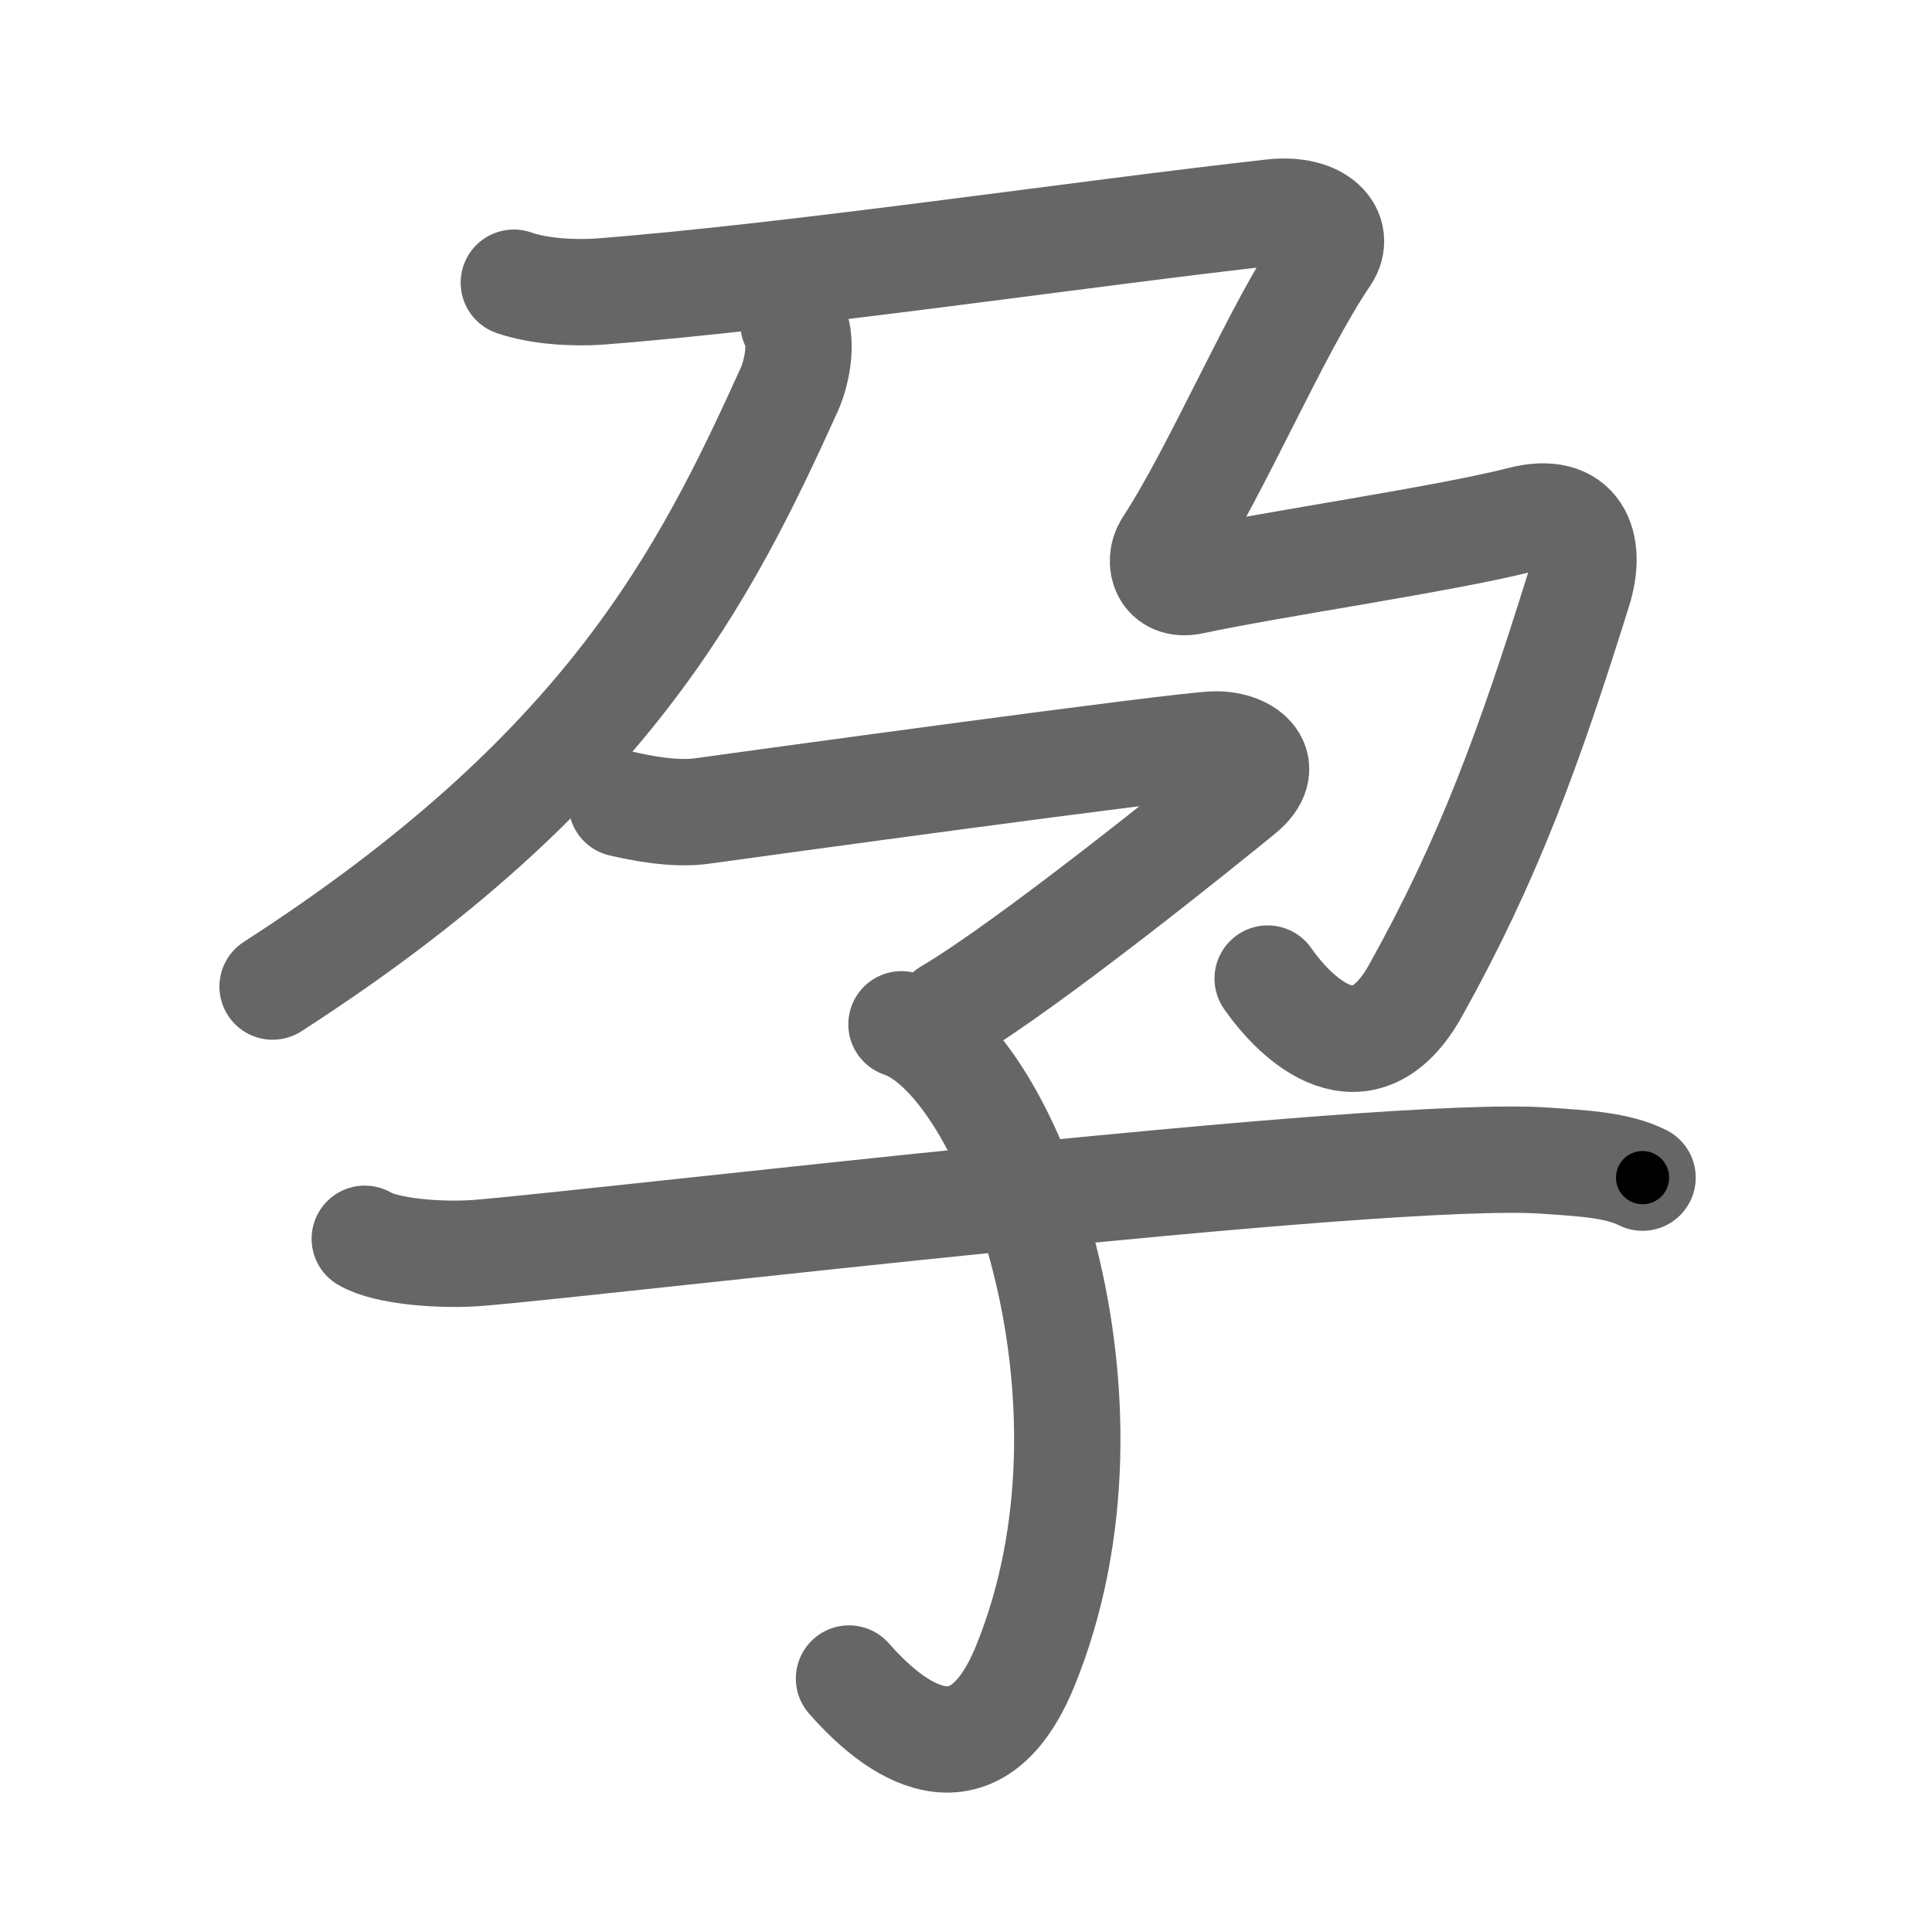 <svg xmlns="http://www.w3.org/2000/svg" width="109" height="109" viewBox="0 0 109 109" id="5b55"><g fill="none" stroke="#666" stroke-width="6" stroke-linecap="round" stroke-linejoin="round"><g><g><g><path d="M44.76,18.23c0.51,0.78,0.3,2.57-0.24,3.77c-4.77,10.5-10.27,21.5-29.14,33.66" /></g><path d="M28.99,15.95c1.41,0.5,3.42,0.6,4.82,0.5c10.86-0.83,27.53-3.31,37.98-4.47c2.62-0.29,3.92,1.15,3.02,2.48c-2.81,4.13-6.14,12.06-8.95,16.35c-0.56,0.85-0.2,2.33,1.41,1.98c4.62-0.99,14.24-2.37,18.57-3.48c3.16-0.81,4.02,1.39,3.21,3.98c-2.8,8.96-5.07,15.2-9.18,22.58c-2.96,5.31-6.74,1.65-8.35-0.66" /></g><g><path d="M35.07,45.34c1.02,0.24,2.96,0.63,4.5,0.42C41.46,45.5,66.81,42,68.6,42c1.79,0,3.24,1.24,1.44,2.71c-1.79,1.47-12,9.72-16.54,12.39" /><path d="M50.86,57.79c6.08,2.05,13.14,21.17,6.97,36.23c-2.65,6.46-6.82,4.23-9.93,0.68" /><path d="M20.58,69.89c1.2,0.72,4.32,0.97,6.48,0.79c7.57-0.63,50.93-5.83,60.09-5.2c2.16,0.15,4.08,0.24,5.52,0.96" /></g></g></g><g fill="none" stroke="#000" stroke-width="3" stroke-linecap="round" stroke-linejoin="round"><path d="M44.76,18.23c0.51,0.78,0.3,2.57-0.24,3.77c-4.77,10.5-10.27,21.5-29.14,33.66" stroke-dasharray="49.184" stroke-dashoffset="49.184"><animate attributeName="stroke-dashoffset" values="49.184;49.184;0" dur="0.492s" fill="freeze" begin="0s;5b55.click" /></path><path d="M28.99,15.95c1.41,0.5,3.42,0.6,4.82,0.5c10.86-0.83,27.53-3.31,37.98-4.47c2.62-0.29,3.92,1.15,3.02,2.48c-2.81,4.13-6.14,12.06-8.95,16.35c-0.56,0.85-0.2,2.33,1.41,1.98c4.62-0.99,14.24-2.37,18.57-3.48c3.16-0.81,4.02,1.39,3.21,3.98c-2.8,8.96-5.07,15.2-9.18,22.58c-2.96,5.31-6.74,1.65-8.35-0.66" stroke-dasharray="130.938" stroke-dashoffset="130.938"><animate attributeName="stroke-dashoffset" values="130.938" fill="freeze" begin="5b55.click" /><animate attributeName="stroke-dashoffset" values="130.938;130.938;0" keyTimes="0;0.333;1" dur="1.476s" fill="freeze" begin="0s;5b55.click" /></path><path d="M35.07,45.34c1.02,0.24,2.96,0.63,4.5,0.42C41.46,45.5,66.81,42,68.6,42c1.79,0,3.24,1.24,1.44,2.71c-1.79,1.47-12,9.72-16.54,12.39" stroke-dasharray="59.025" stroke-dashoffset="59.025"><animate attributeName="stroke-dashoffset" values="59.025" fill="freeze" begin="5b55.click" /><animate attributeName="stroke-dashoffset" values="59.025;59.025;0" keyTimes="0;0.714;1" dur="2.066s" fill="freeze" begin="0s;5b55.click" /></path><path d="M50.86,57.79c6.08,2.05,13.14,21.17,6.97,36.23c-2.65,6.46-6.82,4.23-9.93,0.68" stroke-dasharray="52.481" stroke-dashoffset="52.481"><animate attributeName="stroke-dashoffset" values="52.481" fill="freeze" begin="5b55.click" /><animate attributeName="stroke-dashoffset" values="52.481;52.481;0" keyTimes="0;0.797;1" dur="2.591s" fill="freeze" begin="0s;5b55.click" /></path><path d="M20.58,69.89c1.2,0.72,4.32,0.97,6.48,0.79c7.57-0.63,50.93-5.83,60.09-5.2c2.16,0.15,4.08,0.24,5.52,0.96" stroke-dasharray="72.577" stroke-dashoffset="72.577"><animate attributeName="stroke-dashoffset" values="72.577" fill="freeze" begin="5b55.click" /><animate attributeName="stroke-dashoffset" values="72.577;72.577;0" keyTimes="0;0.826;1" dur="3.137s" fill="freeze" begin="0s;5b55.click" /></path></g></svg>
